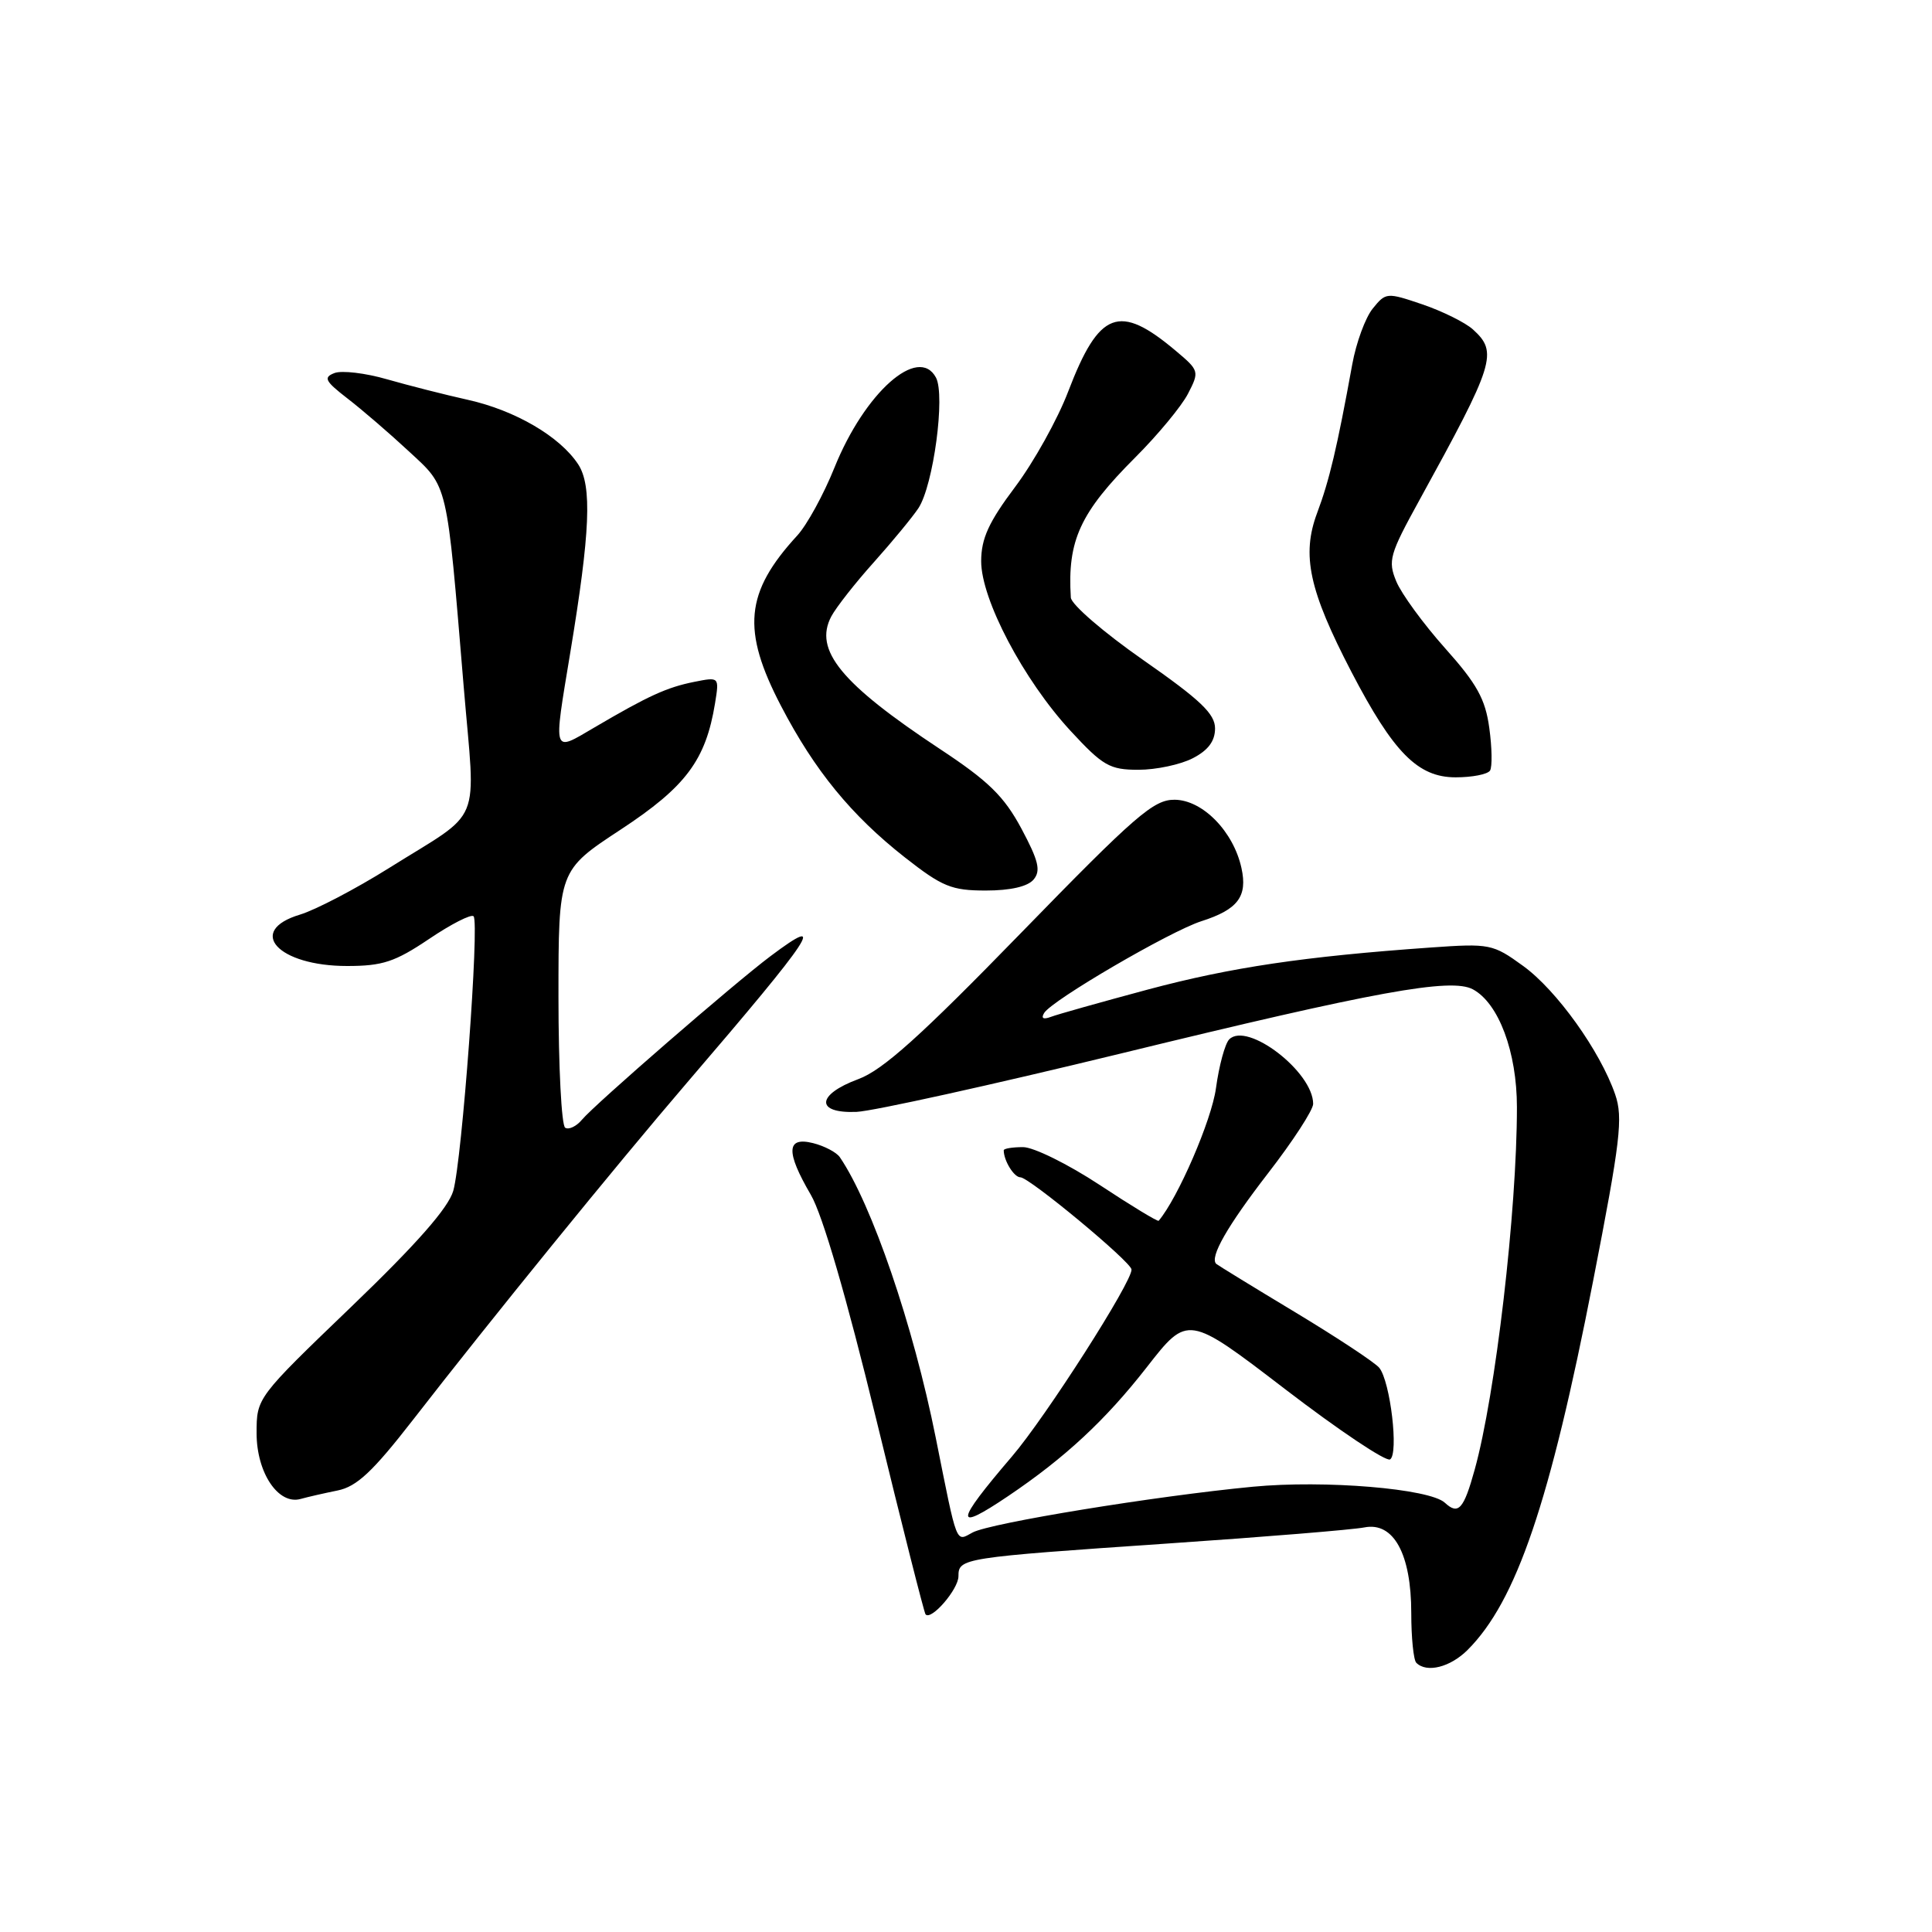 <?xml version="1.0" encoding="UTF-8" standalone="no"?>
<!DOCTYPE svg PUBLIC "-//W3C//DTD SVG 1.1//EN" "http://www.w3.org/Graphics/SVG/1.1/DTD/svg11.dtd" >
<svg xmlns="http://www.w3.org/2000/svg" xmlns:xlink="http://www.w3.org/1999/xlink" version="1.1" viewBox="0 0 256 256">
 <g >
 <path fill="currentColor"
d=" M 194.47 218.62 C 200.93 212.16 205.37 199.11 211.10 169.71 C 214.72 151.16 215.08 148.10 214.02 145.02 C 212.03 139.26 206.26 131.20 201.82 127.99 C 197.81 125.08 197.40 125.00 189.59 125.55 C 172.78 126.74 163.15 128.17 152.13 131.11 C 145.88 132.79 140.07 134.42 139.22 134.75 C 138.23 135.12 137.92 134.93 138.36 134.22 C 139.42 132.51 155.02 123.41 159.17 122.07 C 164.03 120.52 165.33 118.79 164.50 115.02 C 163.44 110.18 159.37 106.01 155.66 105.97 C 152.87 105.94 150.50 107.99 135.23 123.68 C 121.97 137.31 116.98 141.79 113.73 142.99 C 108.15 145.05 108.02 147.56 113.50 147.33 C 115.70 147.23 131.45 143.75 148.50 139.60 C 182.30 131.35 192.27 129.54 195.16 131.09 C 198.58 132.92 201.00 139.39 201.00 146.71 C 201.00 160.48 198.16 184.82 195.40 194.75 C 193.95 199.99 193.24 200.78 191.45 199.12 C 189.42 197.25 175.55 196.09 166.00 197.00 C 153.12 198.23 131.24 201.80 128.88 203.06 C 126.61 204.28 126.90 205.04 123.99 190.50 C 121.01 175.59 115.52 159.55 111.28 153.33 C 110.84 152.69 109.25 151.85 107.74 151.47 C 104.19 150.58 104.10 152.60 107.44 158.32 C 108.99 160.96 112.17 171.88 116.09 188.00 C 119.50 202.03 122.45 213.68 122.64 213.91 C 123.38 214.78 127.00 210.59 127.00 208.86 C 127.00 206.46 127.45 206.39 154.79 204.52 C 167.60 203.65 179.30 202.69 180.79 202.39 C 184.66 201.63 187.00 205.91 187.00 213.74 C 187.00 217.00 187.30 219.97 187.67 220.33 C 189.04 221.71 192.17 220.92 194.47 218.62 Z  M 133.57 198.25 C 141.12 193.16 146.47 188.19 151.95 181.17 C 157.39 174.19 157.39 174.19 170.31 184.09 C 177.41 189.53 183.66 193.71 184.19 193.38 C 185.36 192.66 184.23 183.06 182.76 181.24 C 182.20 180.55 177.19 177.24 171.62 173.88 C 166.05 170.53 161.35 167.64 161.16 167.47 C 160.24 166.62 162.63 162.44 168.04 155.44 C 171.32 151.20 174.00 147.08 174.00 146.27 C 174.00 142.03 165.27 135.33 162.88 137.72 C 162.32 138.28 161.53 141.20 161.12 144.20 C 160.55 148.42 156.08 158.75 153.53 161.76 C 153.41 161.90 149.89 159.77 145.71 157.01 C 141.53 154.26 136.96 152.00 135.56 152.00 C 134.15 152.00 133.00 152.19 133.00 152.42 C 133.00 153.79 134.36 156.00 135.21 156.00 C 136.37 156.00 149.84 167.17 149.93 168.21 C 150.08 169.76 138.54 187.80 134.08 193.00 C 126.49 201.87 126.37 203.10 133.57 198.25 Z  M 44.72 197.50 C 47.27 196.99 49.37 195.02 54.69 188.18 C 65.14 174.71 81.56 154.51 91.00 143.50 C 107.85 123.86 109.78 120.93 102.09 126.70 C 97.25 130.33 78.80 146.34 77.12 148.36 C 76.38 149.25 75.37 149.73 74.89 149.43 C 74.40 149.13 74.00 141.34 74.00 132.11 C 74.00 115.34 74.00 115.34 82.25 109.92 C 90.89 104.24 93.52 100.72 94.75 93.17 C 95.31 89.69 95.31 89.69 91.99 90.35 C 88.35 91.08 85.90 92.20 78.75 96.40 C 73.16 99.68 73.31 100.12 75.56 86.50 C 78.21 70.50 78.47 64.37 76.61 61.52 C 74.19 57.84 68.28 54.38 62.00 52.98 C 58.98 52.31 54.16 51.08 51.29 50.26 C 48.43 49.43 45.29 49.06 44.32 49.43 C 42.82 50.01 43.06 50.49 46.03 52.79 C 47.94 54.26 51.59 57.40 54.14 59.77 C 59.43 64.67 59.15 63.47 61.44 90.96 C 63.02 109.88 64.16 107.11 51.50 115.05 C 47.10 117.80 41.81 120.57 39.75 121.19 C 32.57 123.35 36.83 128.00 45.99 128.00 C 50.69 128.00 52.33 127.46 56.85 124.42 C 59.77 122.45 62.43 121.09 62.75 121.41 C 63.55 122.22 61.22 153.74 60.06 157.79 C 59.41 160.05 55.22 164.82 46.56 173.14 C 34.00 185.21 34.00 185.21 34.00 189.91 C 34.00 195.15 36.88 199.44 39.83 198.62 C 40.75 198.36 42.95 197.86 44.72 197.50 Z  M 136.96 116.54 C 137.94 115.37 137.61 114.04 135.34 109.79 C 133.04 105.51 130.99 103.50 124.55 99.25 C 111.44 90.58 107.80 86.14 110.15 81.68 C 110.79 80.48 113.32 77.25 115.79 74.50 C 118.25 71.75 120.91 68.52 121.70 67.33 C 123.68 64.31 125.28 52.39 124.02 50.03 C 121.69 45.69 114.58 52.01 110.57 61.96 C 109.14 65.52 106.92 69.57 105.64 70.96 C 98.71 78.50 98.24 83.49 103.51 93.58 C 107.95 102.10 112.80 108.03 119.90 113.61 C 124.86 117.50 126.09 118.00 130.63 118.00 C 133.90 118.00 136.19 117.47 136.96 116.54 Z  M 197.44 102.10 C 197.74 101.61 197.70 99.07 197.34 96.47 C 196.82 92.63 195.70 90.61 191.47 85.88 C 188.61 82.67 185.70 78.69 185.02 77.05 C 183.88 74.30 184.12 73.47 188.07 66.29 C 198.07 48.11 198.52 46.69 195.17 43.65 C 194.16 42.74 191.16 41.25 188.50 40.34 C 183.76 38.73 183.63 38.74 181.90 40.88 C 180.92 42.08 179.70 45.41 179.18 48.28 C 177.18 59.28 176.15 63.65 174.53 67.96 C 172.44 73.55 173.45 78.21 179.06 89.01 C 184.64 99.73 187.87 103.00 192.88 103.00 C 195.08 103.00 197.13 102.60 197.44 102.10 Z  M 158.05 100.47 C 160.09 99.42 161.00 98.20 161.00 96.52 C 161.00 94.59 159.07 92.75 151.50 87.47 C 146.28 83.83 141.95 80.10 141.89 79.18 C 141.42 71.61 143.11 67.93 150.45 60.59 C 153.42 57.62 156.55 53.84 157.41 52.18 C 158.94 49.22 158.91 49.10 155.79 46.48 C 148.29 40.16 145.64 41.17 141.54 51.88 C 140.15 55.54 136.98 61.23 134.51 64.52 C 131.01 69.18 130.02 71.35 130.01 74.35 C 130.00 79.42 135.62 90.09 141.85 96.84 C 146.15 101.49 147.04 102.00 150.86 102.00 C 153.19 102.00 156.43 101.31 158.05 100.47 Z "/>
</g>
</svg>